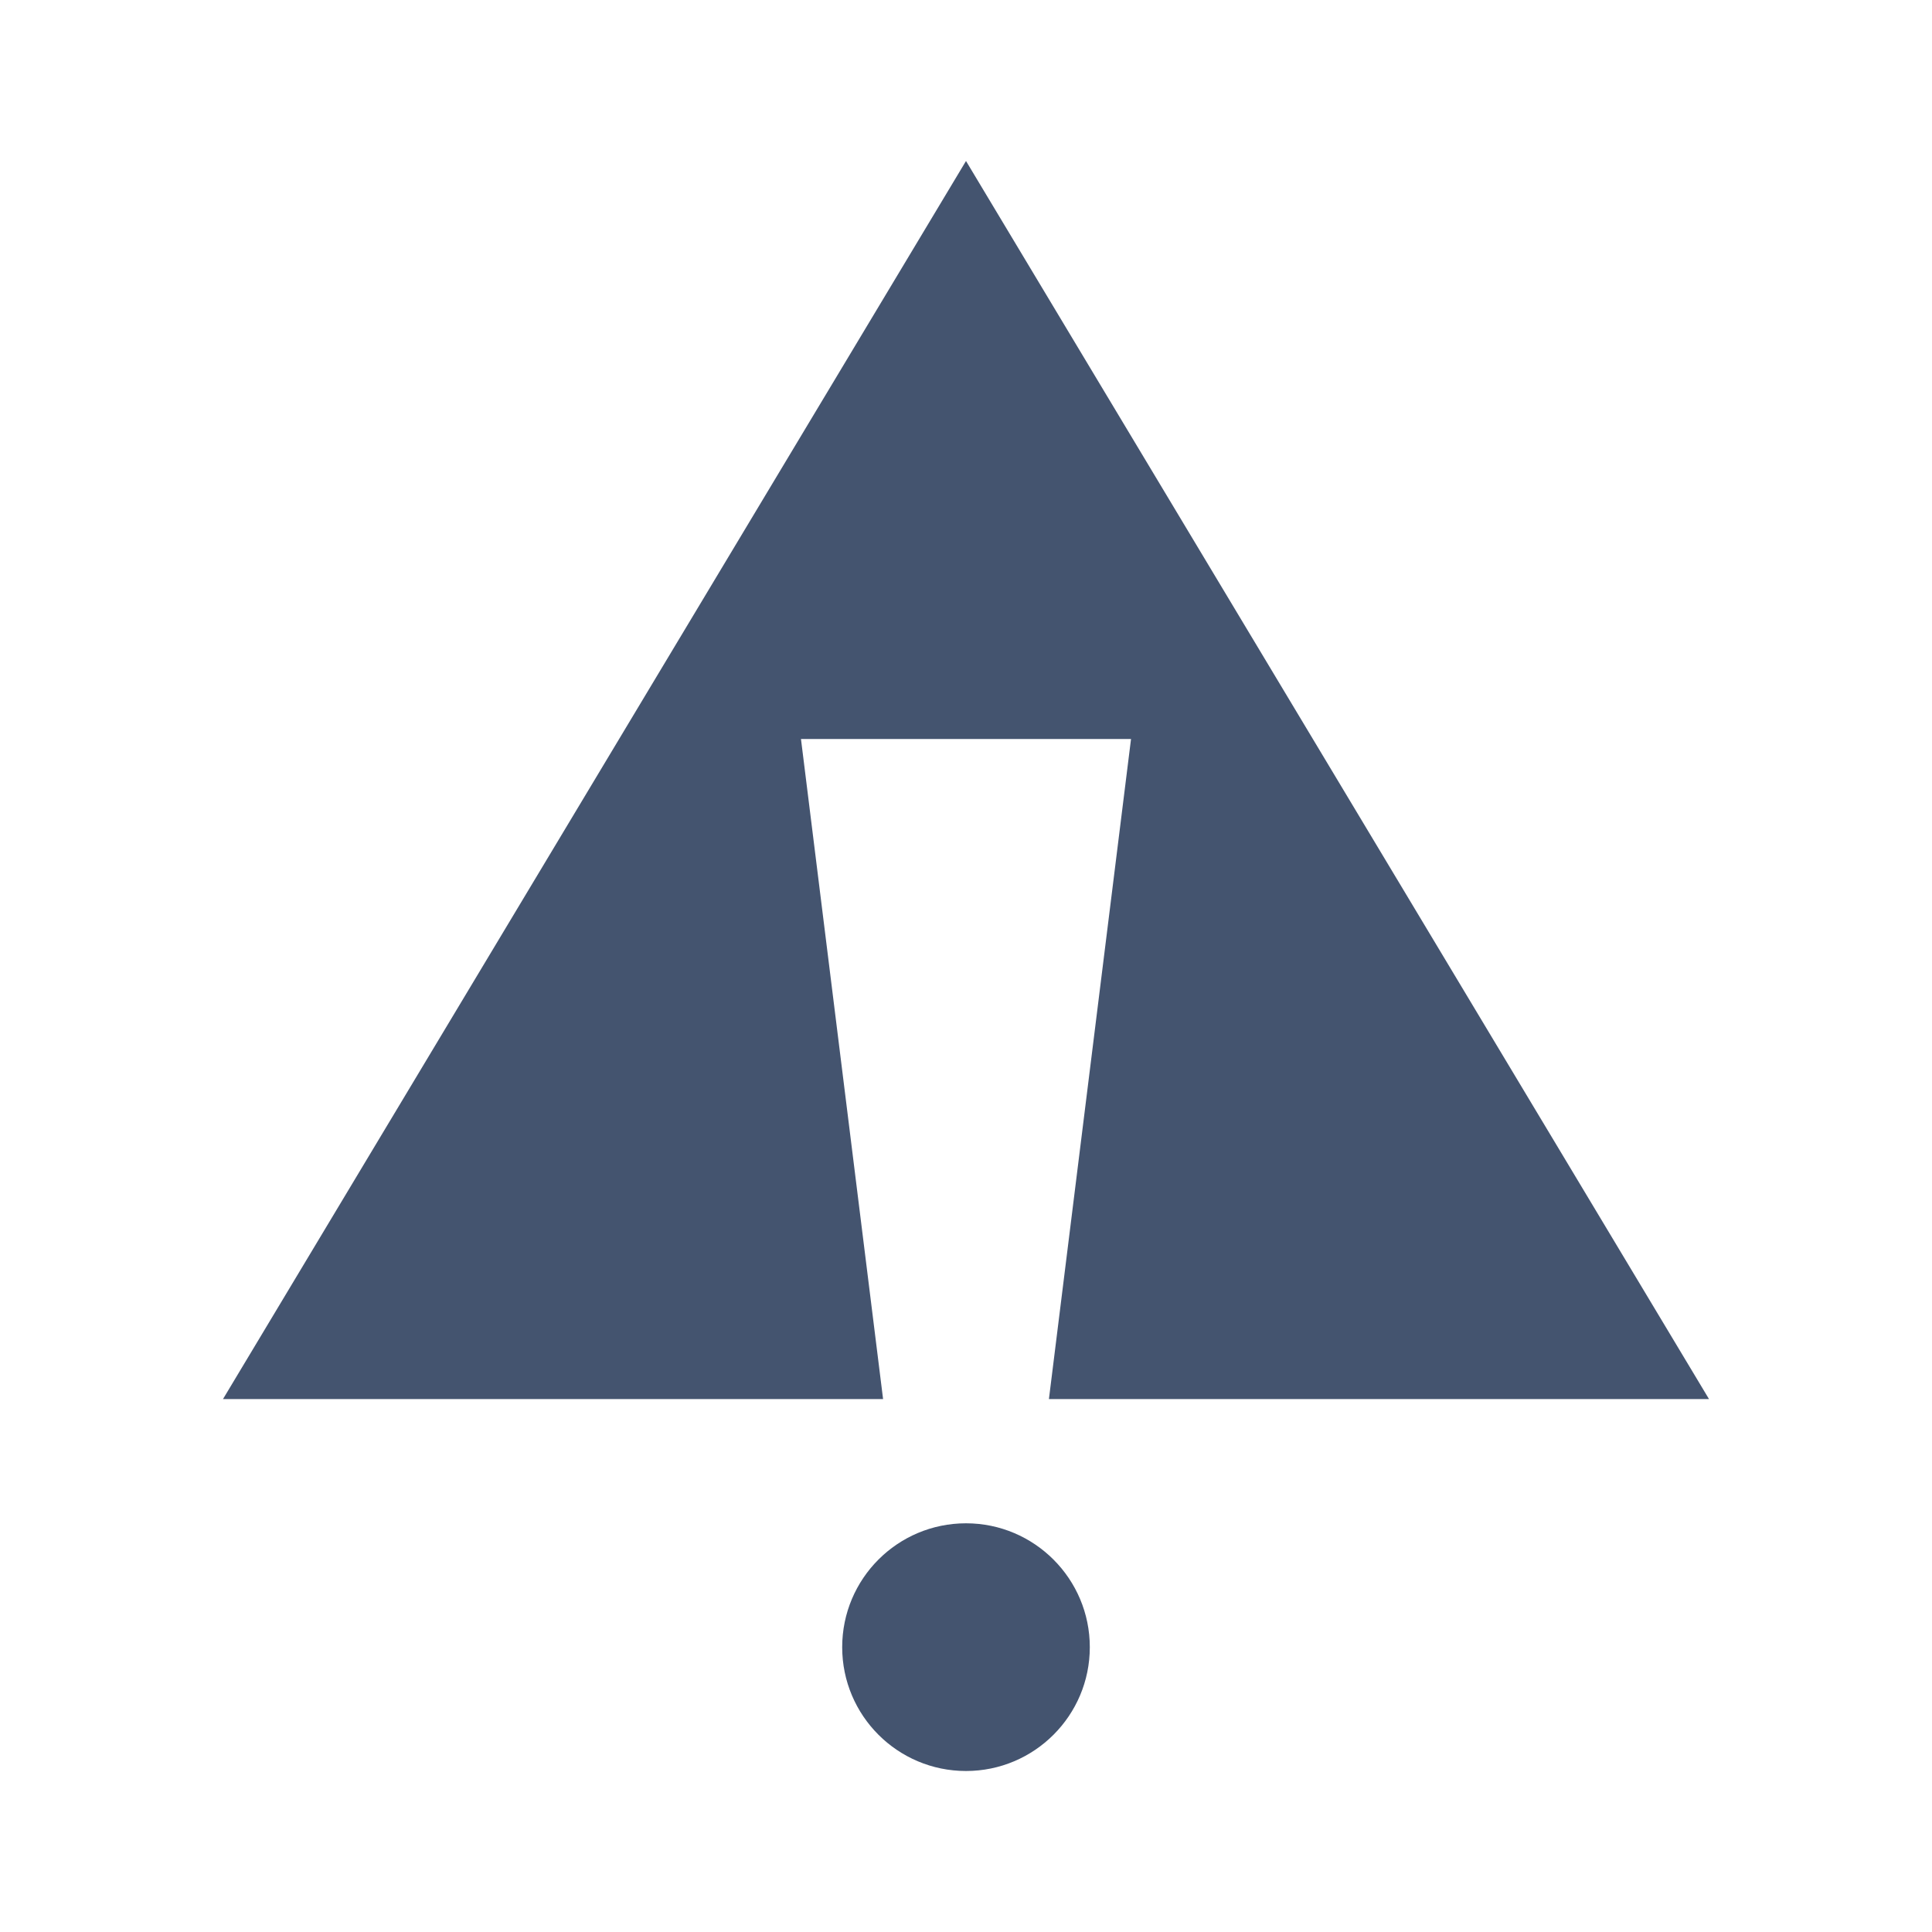<svg width="24" height="24" viewBox="0 0 24 24" fill="none" xmlns="http://www.w3.org/2000/svg">
<path d="M9.95 9.18H14.05L13.03 17.38H21.23L12 2L2.77 17.38H10.97L9.95 9.18Z" fill="#44546F"/>
<path d="M12 18.923C11.15 18.923 10.462 19.612 10.462 20.462C10.462 21.312 11.151 22 12 22C12.849 22 13.538 21.311 13.538 20.462C13.538 19.613 12.849 18.923 12 18.923Z" fill="#44546F"/>
</svg>
